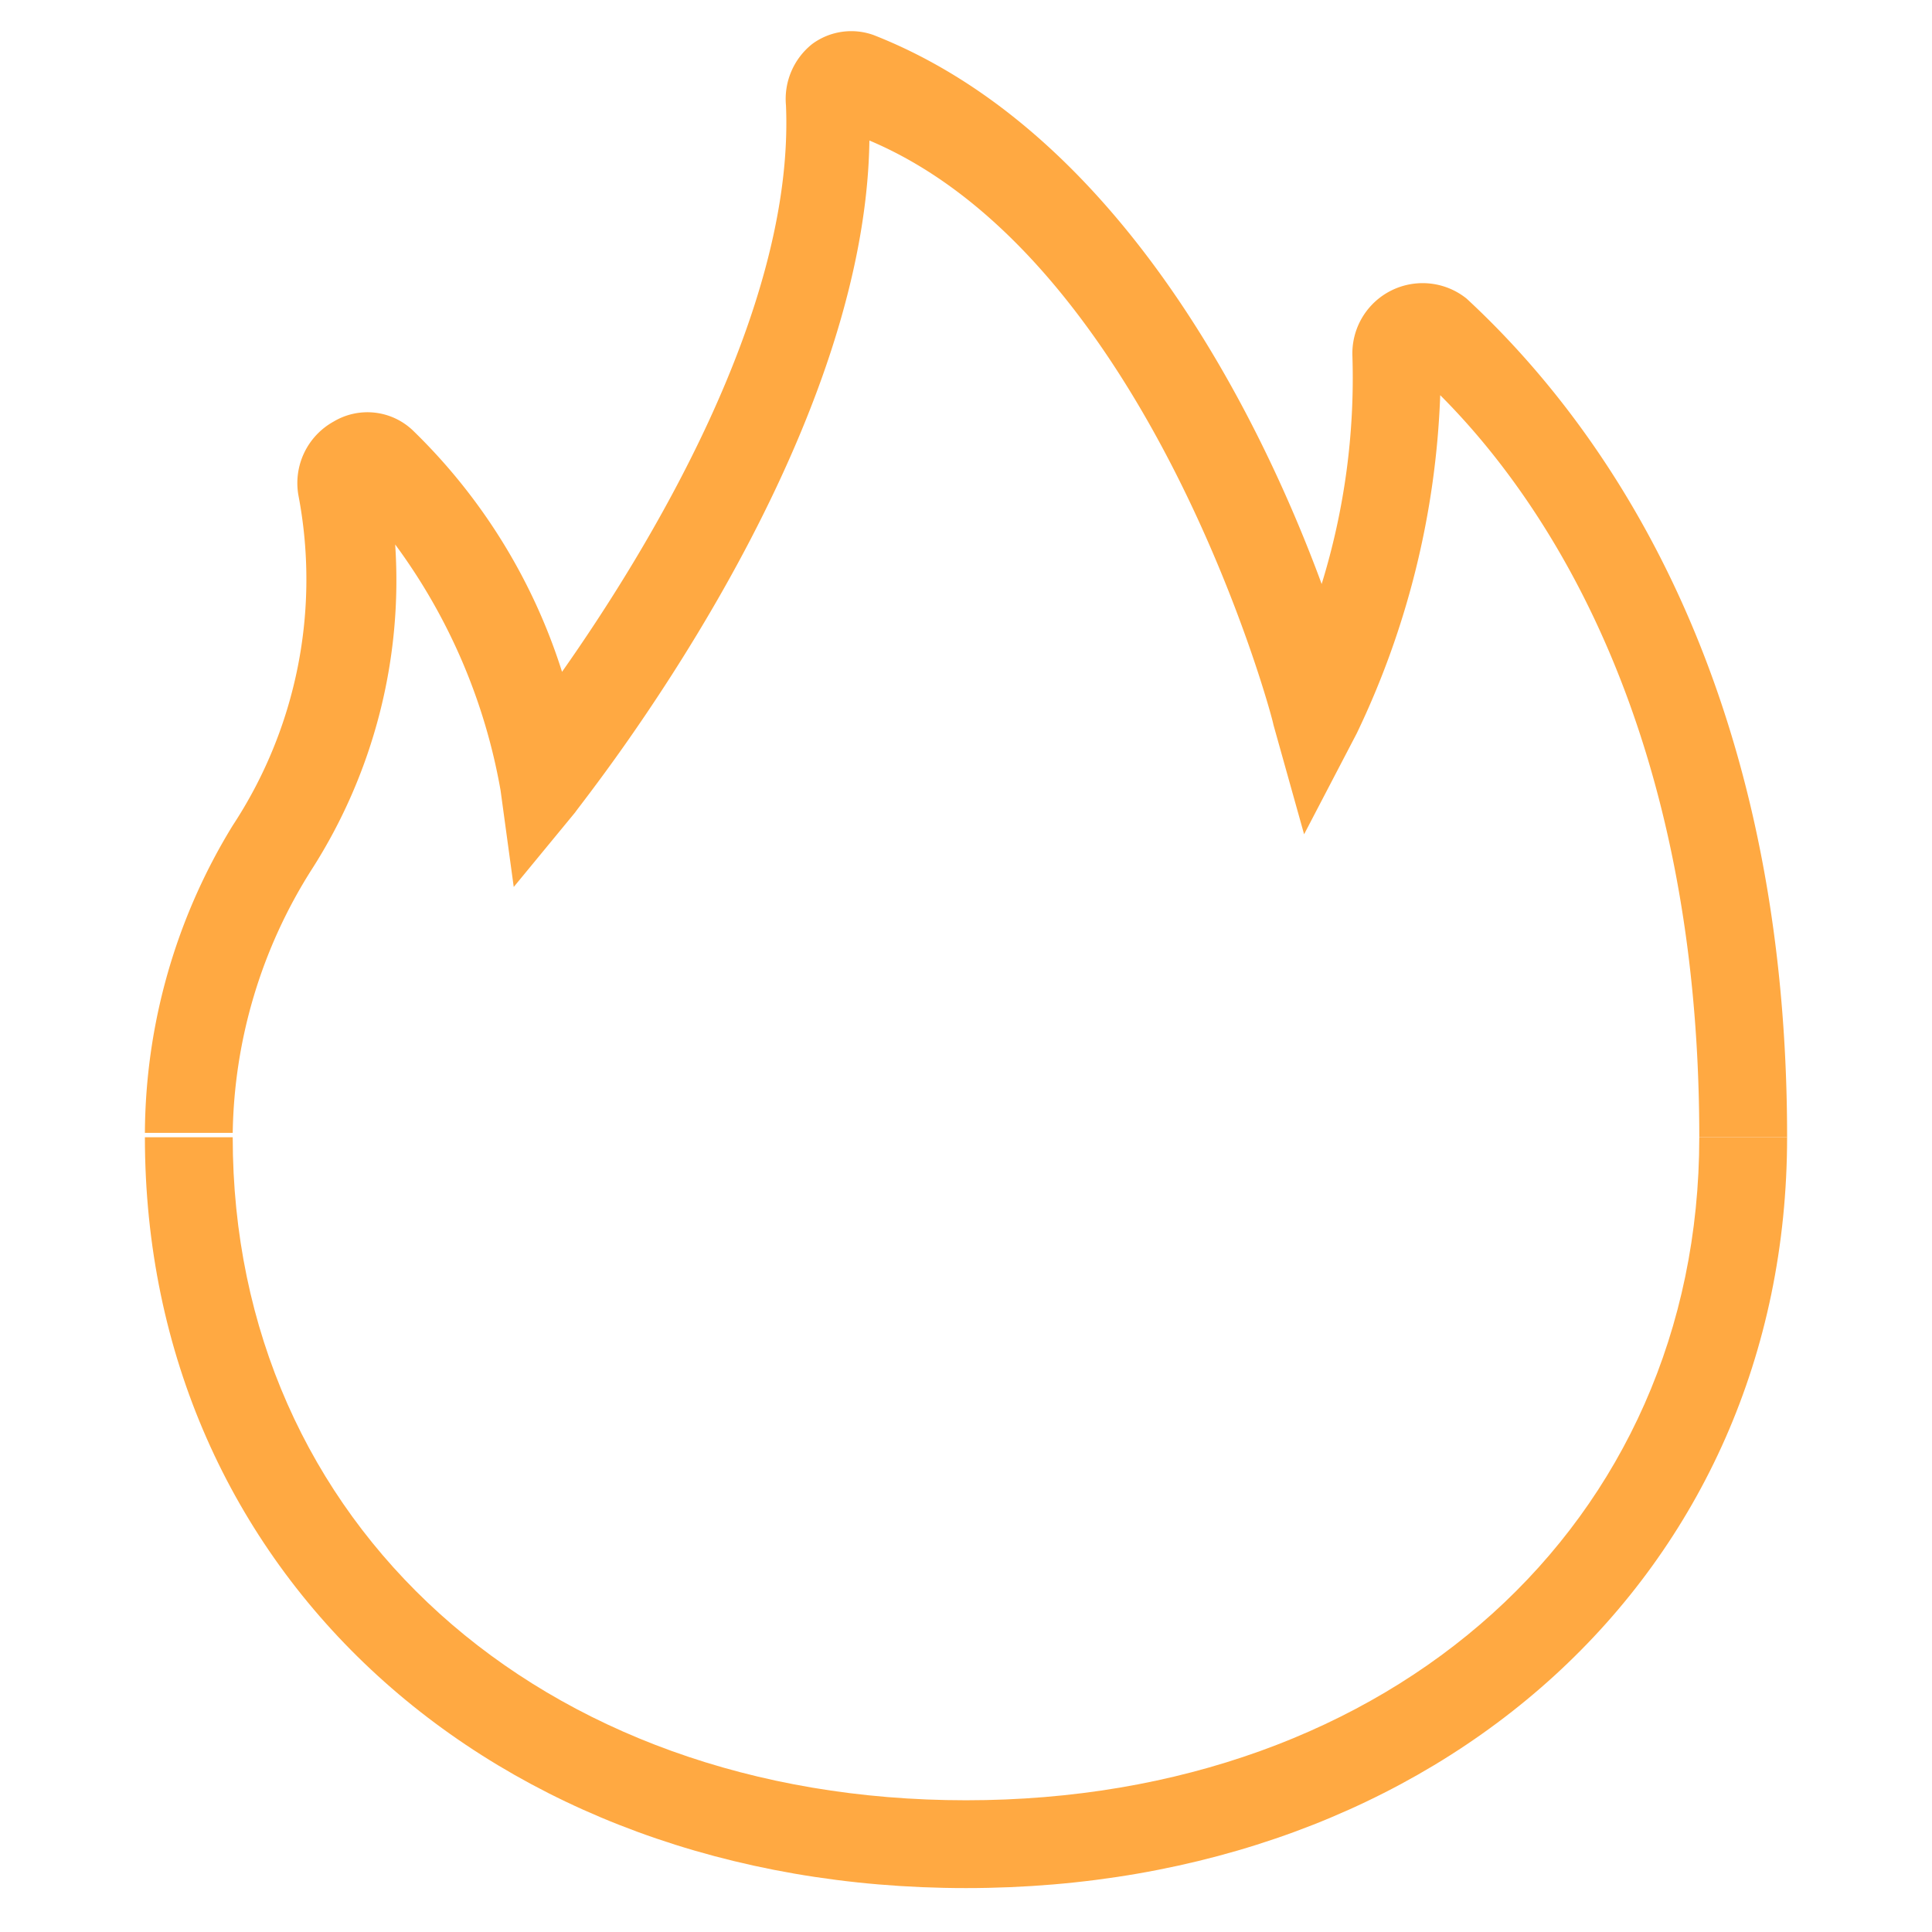 <?xml version="1.0" standalone="no"?><!DOCTYPE svg PUBLIC "-//W3C//DTD SVG 1.1//EN" "http://www.w3.org/Graphics/SVG/1.1/DTD/svg11.dtd"><svg t="1568527220665" class="icon" viewBox="0 0 1024 1024" version="1.1" xmlns="http://www.w3.org/2000/svg" p-id="2459" xmlns:xlink="http://www.w3.org/1999/xlink" width="128" height="128"><defs><style type="text/css"></style></defs><path d="M512 1000.727C260.655 1000.727 76.8 833.164 76.8 602.764h46.545c0 204.8 162.909 351.418 388.655 351.418s388.655-146.618 388.655-351.418h46.545C947.2 833.164 763.345 1000.727 512 1000.727z" fill="#FFA942" p-id="2460"></path><path d="M947.2 602.764h-46.545c0-214.109-79.127-335.127-137.309-393.309a451.491 451.491 0 0 1-44.218 179.2L691.2 442.182l-16.291-58.182c0-2.327-65.164-246.691-214.109-309.527-2.327 165.236-151.273 349.091-155.927 356.073l-32.582 39.564-6.982-51.2A309.527 309.527 0 0 0 209.455 288.582a283.927 283.927 0 0 1-44.218 172.218 267.636 267.636 0 0 0-41.891 139.636h-46.545a314.182 314.182 0 0 1 46.545-162.909 237.382 237.382 0 0 0 34.909-174.545 37.236 37.236 0 0 1 18.618-39.564 34.909 34.909 0 0 1 41.891 4.655 307.2 307.2 0 0 1 79.127 128c44.218-62.836 123.345-190.836 118.691-300.218a37.236 37.236 0 0 1 13.964-32.582 34.909 34.909 0 0 1 32.582-4.655c130.327 51.2 204.8 202.473 237.382 290.909a370.036 370.036 0 0 0 16.291-121.018 37.236 37.236 0 0 1 60.509-30.255c62.836 58.182 169.891 190.836 169.891 444.509z" fill="#FFA942" p-id="2461"></path></svg>